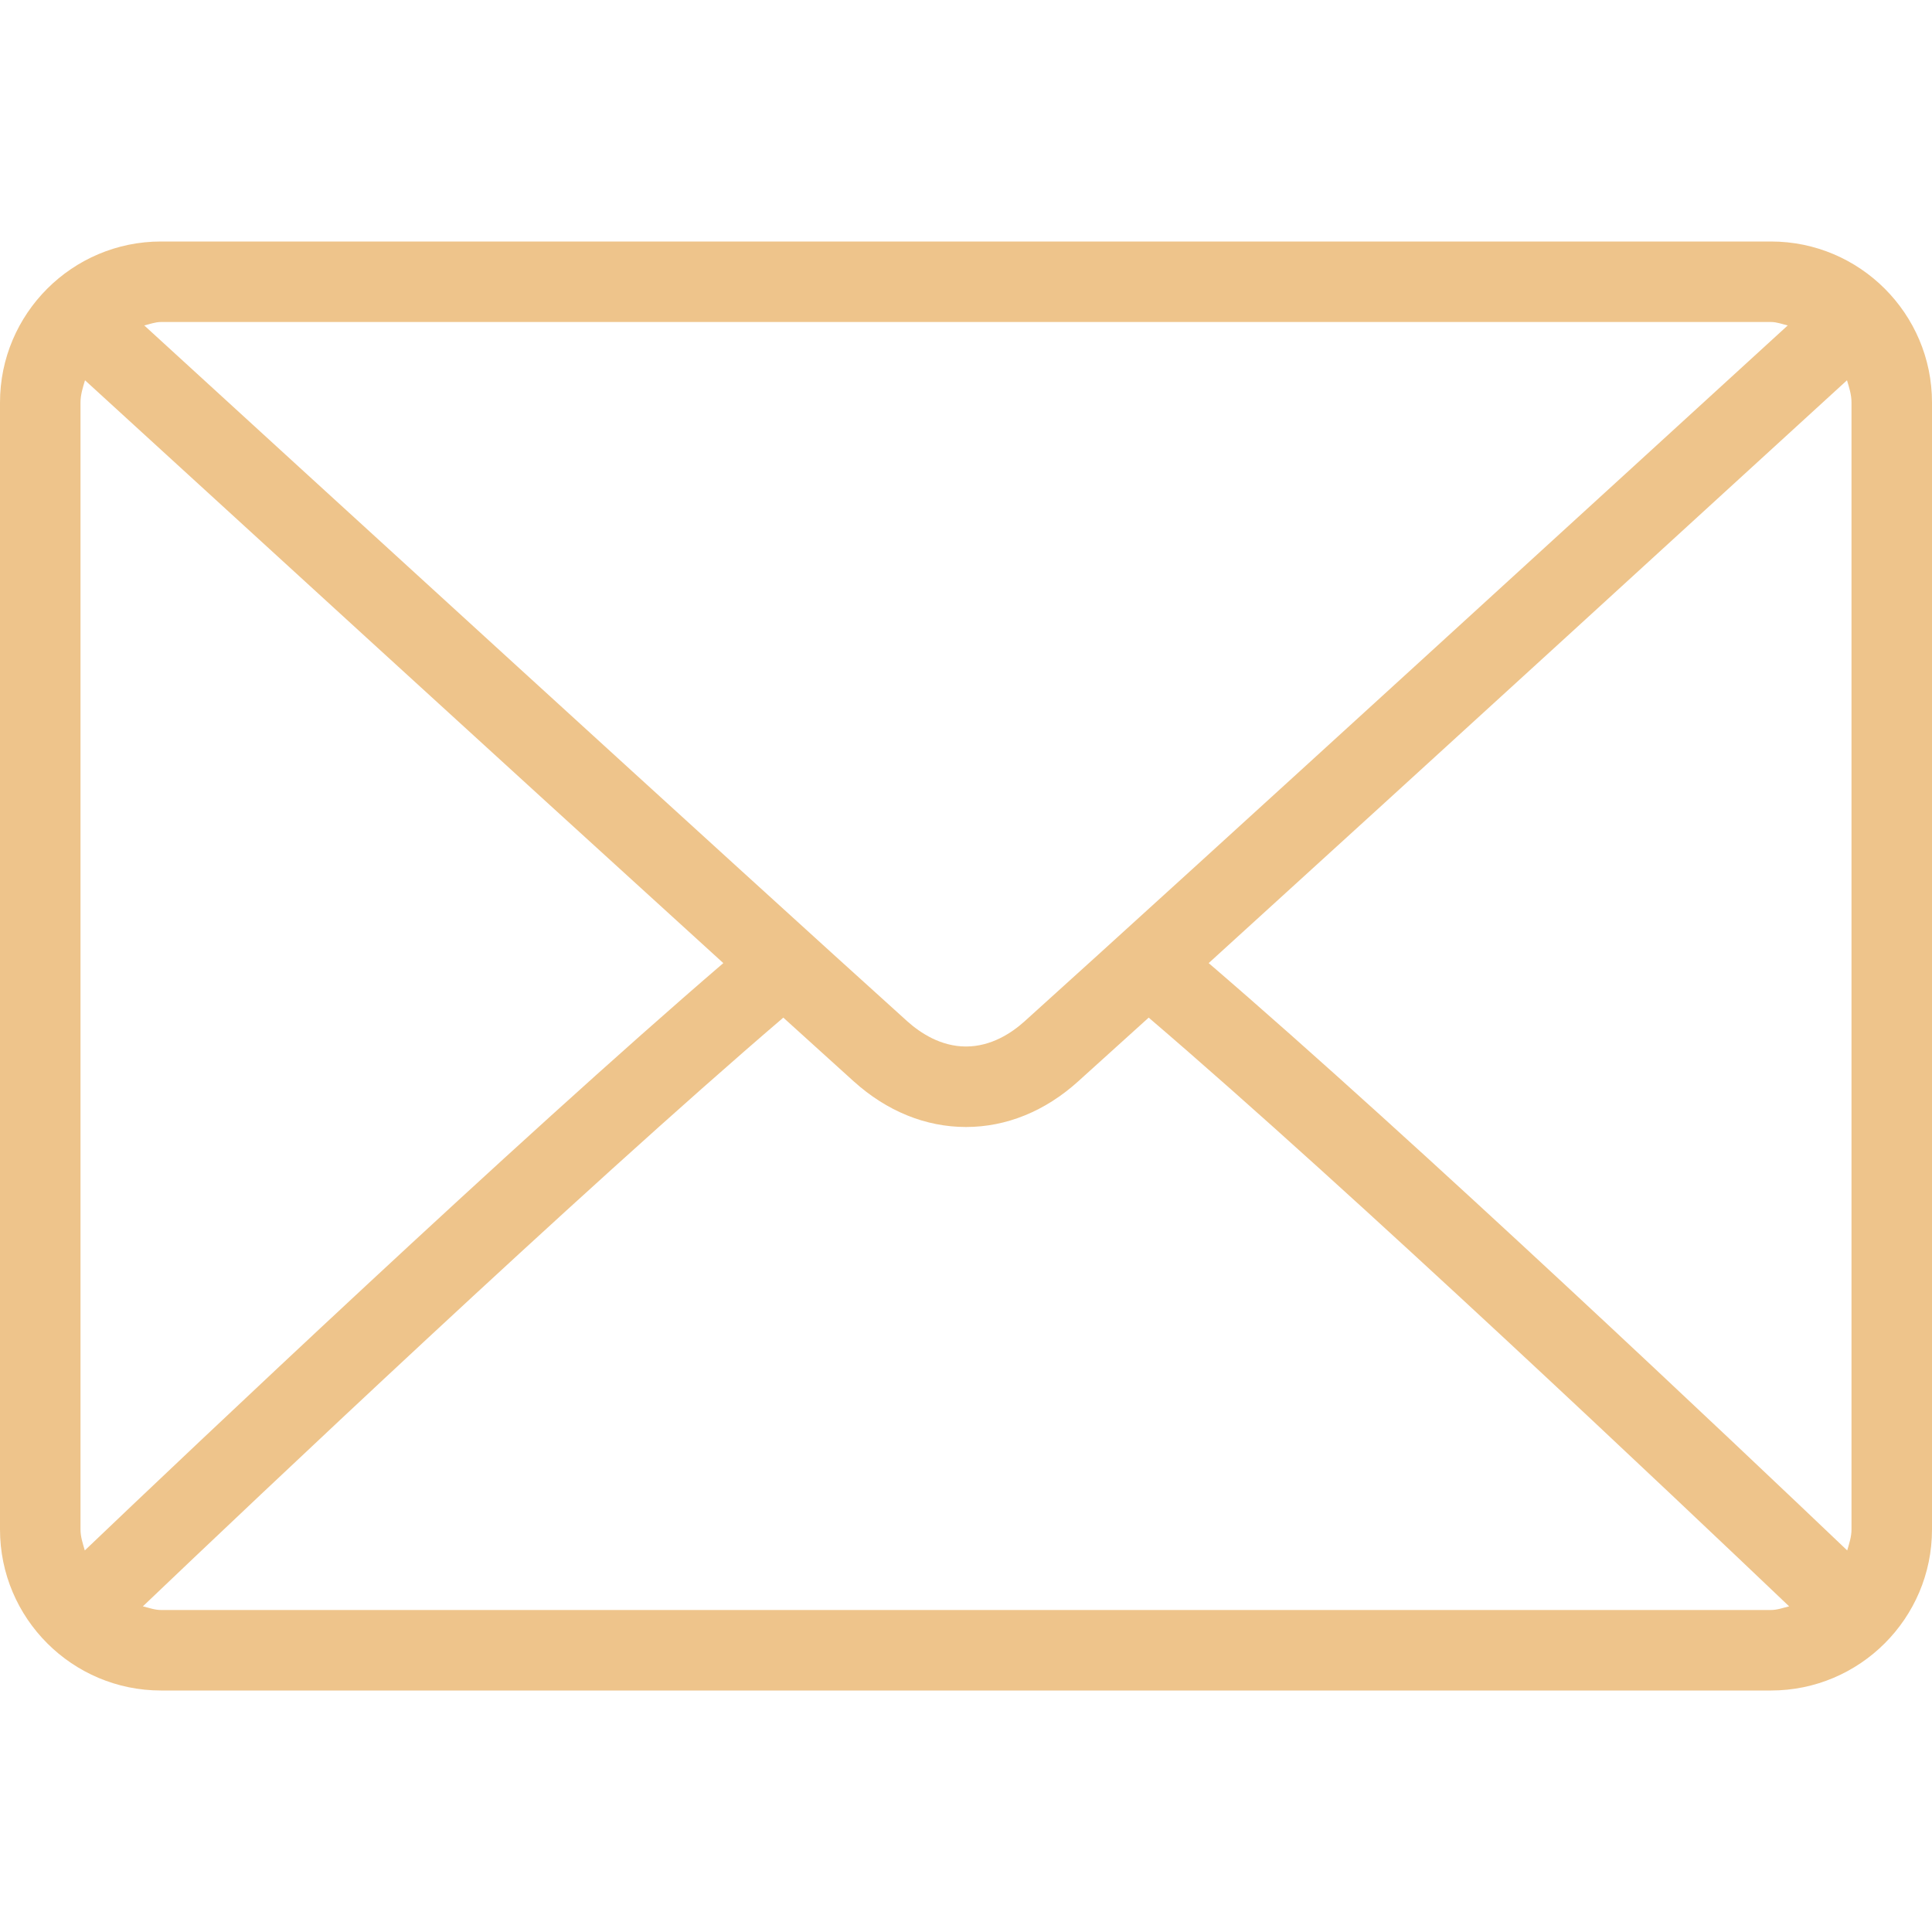 <svg width="18" height="18" viewBox="0 0 18 18" fill="none" xmlns="http://www.w3.org/2000/svg">
<g id="envelope (1) 1">
<g id="Group">
<g id="Group_2">
<path id="Vector" d="M16.5 2.25H1.5C0.673 2.25 0 2.923 0 3.75V14.25C0 15.077 0.673 15.75 1.5 15.75H16.5C17.327 15.75 18 15.077 18 14.25V3.75C18 2.923 17.327 2.25 16.5 2.25ZM1.5 3H16.5C16.555 3 16.604 3.02 16.656 3.032C15.357 4.22 11.051 8.159 9.544 9.517C9.426 9.623 9.236 9.75 9 9.75C8.764 9.75 8.574 9.623 8.455 9.517C6.949 8.159 2.642 4.22 1.344 3.032C1.396 3.02 1.445 3 1.5 3ZM0.75 14.25V3.75C0.75 3.677 0.772 3.61 0.792 3.543C1.786 4.452 4.79 7.201 6.739 8.973C4.797 10.641 1.791 13.49 0.79 14.445C0.772 14.382 0.75 14.319 0.75 14.25ZM16.5 15H1.5C1.44 15 1.387 14.979 1.331 14.966C2.366 13.979 5.391 11.113 7.298 9.481C7.547 9.707 7.774 9.912 7.953 10.074C8.262 10.353 8.624 10.5 9 10.5C9.376 10.5 9.738 10.353 10.046 10.074C10.225 9.913 10.453 9.707 10.702 9.481C12.61 11.113 15.633 13.979 16.669 14.966C16.613 14.979 16.56 15 16.5 15ZM17.25 14.25C17.25 14.319 17.228 14.382 17.21 14.445C16.208 13.49 13.203 10.641 11.261 8.973C13.21 7.201 16.214 4.453 17.208 3.543C17.228 3.61 17.25 3.676 17.25 3.75V14.25Z" fill="#EEC48B"/>
</g>
</g>
</g>
</svg>
